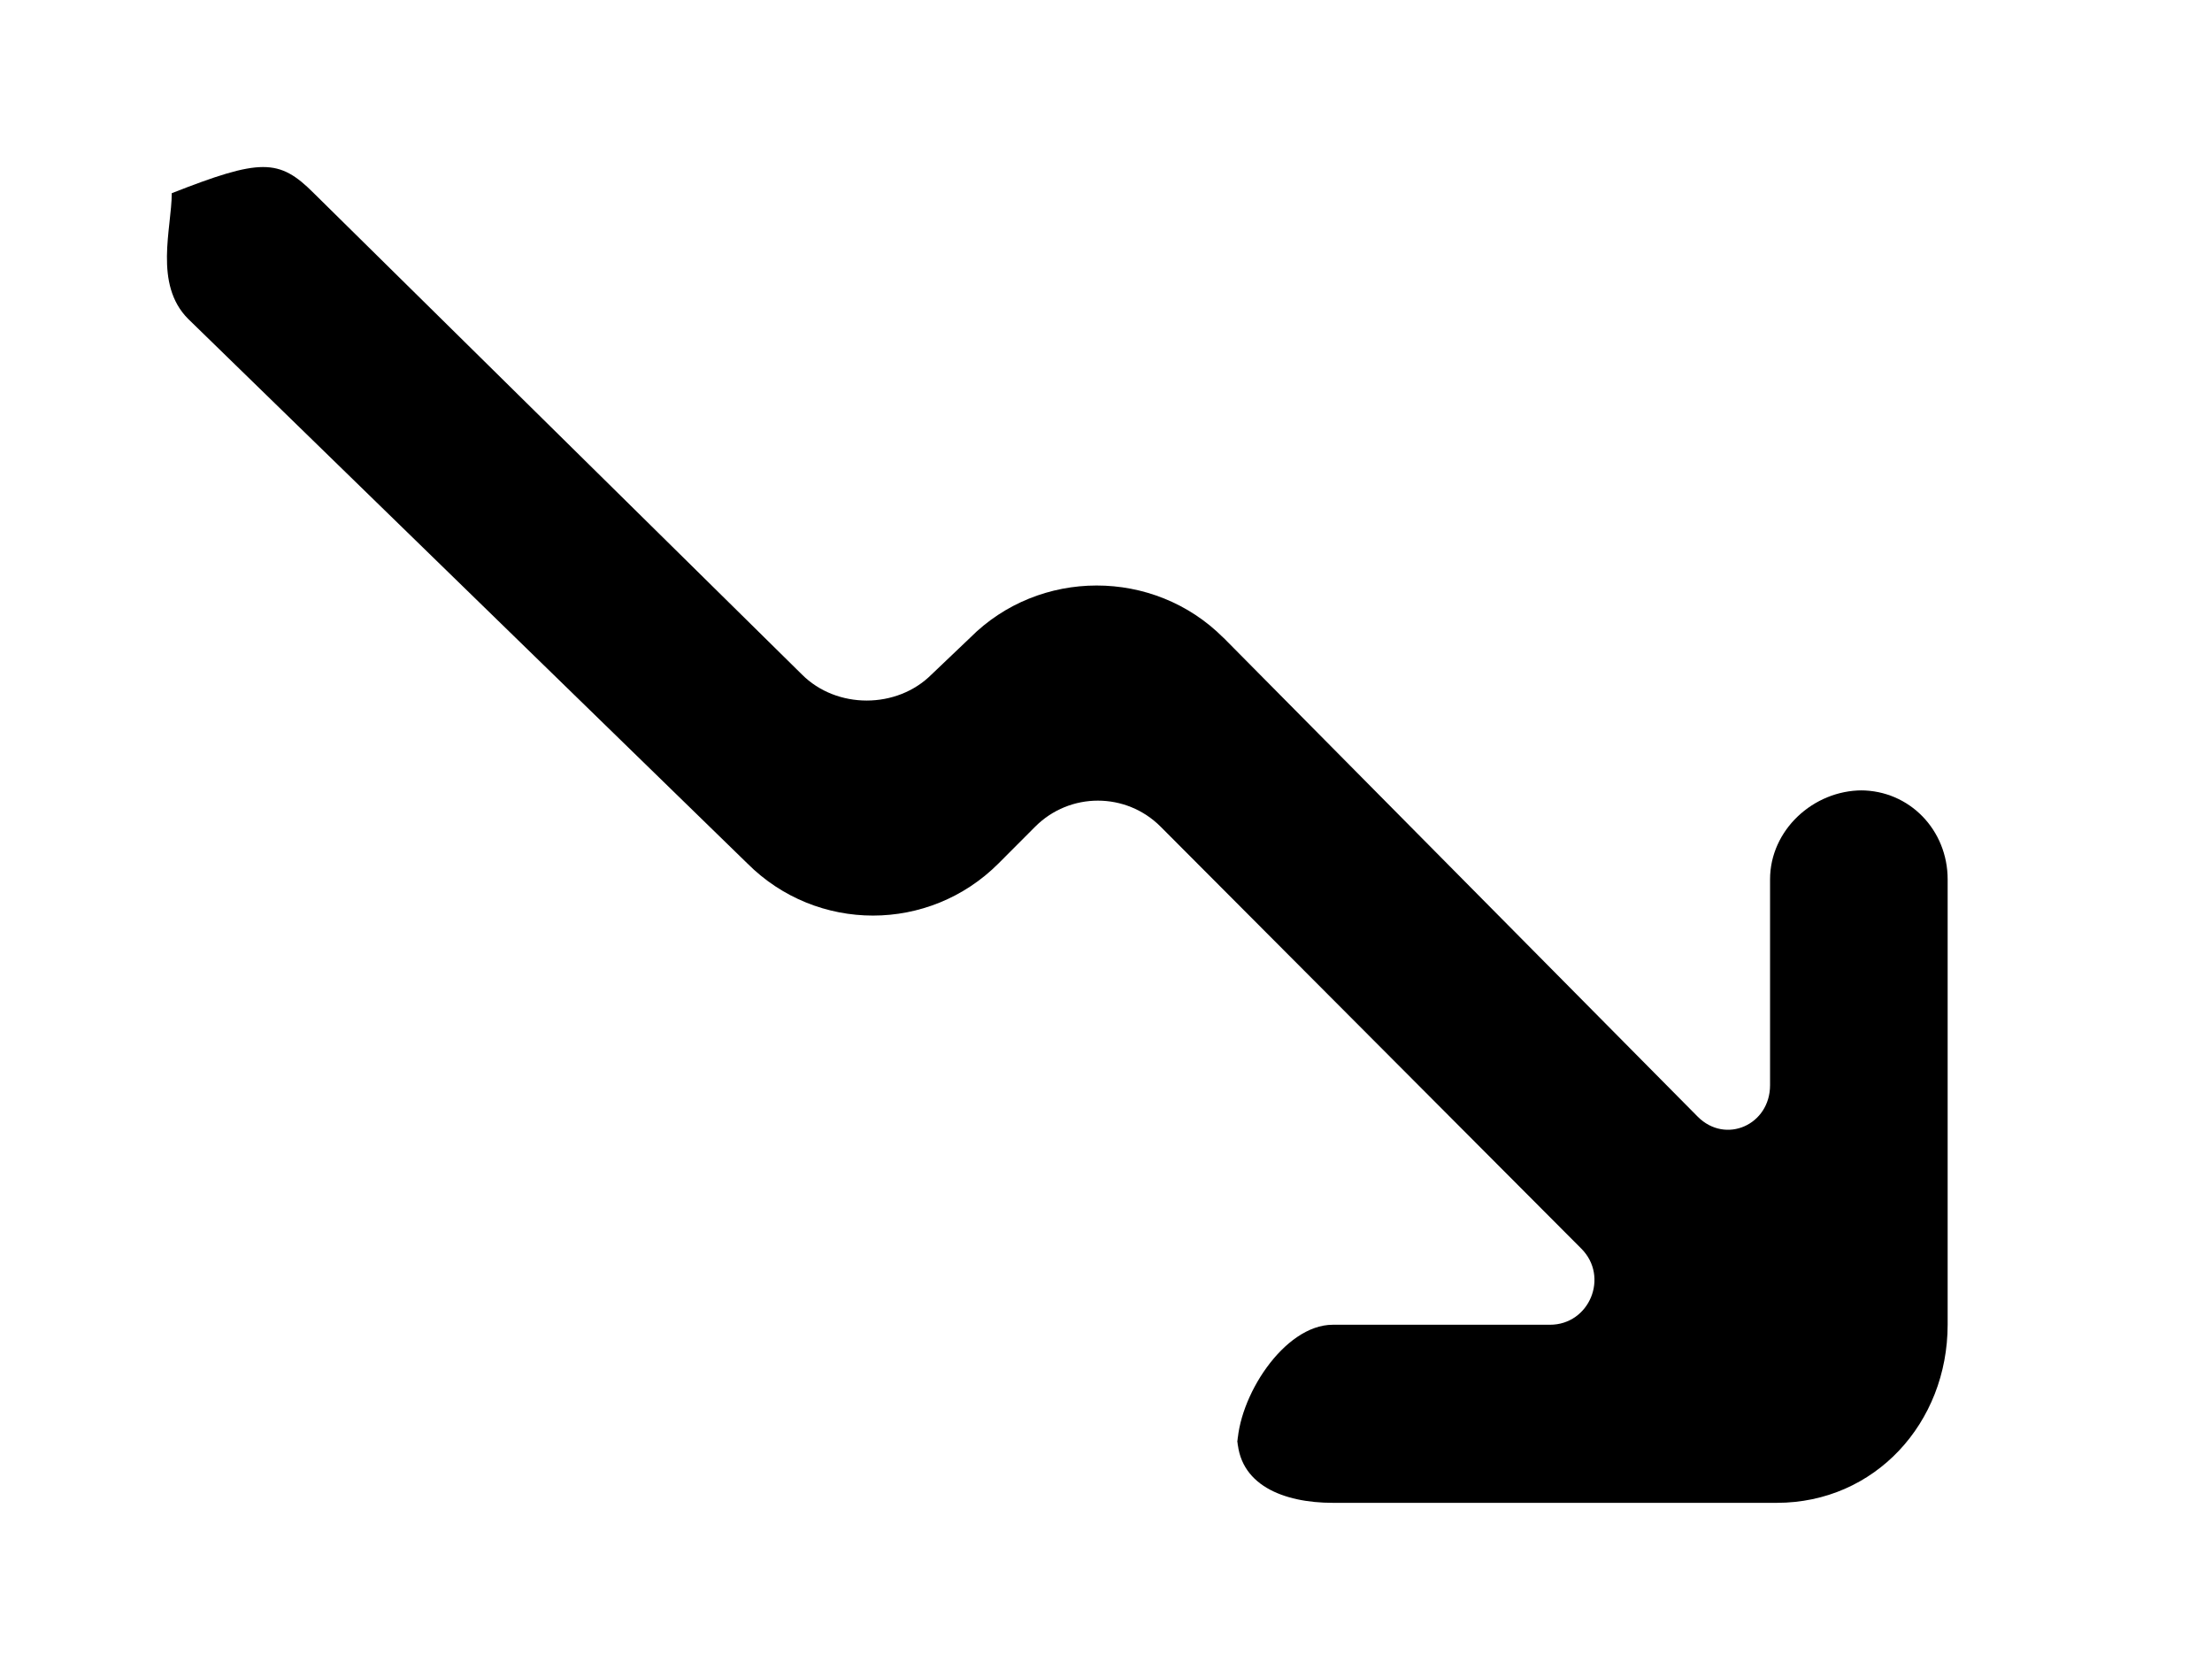 <!-- Generated by IcoMoon.io -->
<svg version="1.1" xmlns="http://www.w3.org/2000/svg" width="53" height="40" viewBox="0 0 53 40">
<title>mp-arrow_right-12</title>
<path d="M29.312 15.274l11.365 11.475c0.67 0.672 1.734 0.196 1.734-0.753v-4.932c0-1.178 1.034-2.131 2.208-2.131h-0.040c1.177 0 2.087 0.954 2.087 2.131v10.667c0 2.357-1.745 4.269-4.093 4.269h-10.638c-1.174 0-2.289-0.425-2.289-1.602v0.267c0-1.178 1.115-2.931 2.289-2.931h5.202c0.949 0 1.423-1.15 0.753-1.822l-10.080-10.108c-0.83-0.832-2.176-0.834-3.008 0l-0.877 0.879c-1.662 1.666-4.355 1.666-6.019 0l-13.397-13.043c-0.832-0.832-0.394-2.176-0.394-3.008v-0.004c2.128-0.834 2.57-0.836 3.402-0.002l11.697 11.531c0.832 0.834 2.276 0.832 3.108-0.002l0.919-0.875c1.659-1.67 4.406-1.673 6.070-0.004z"></path>
</svg>
